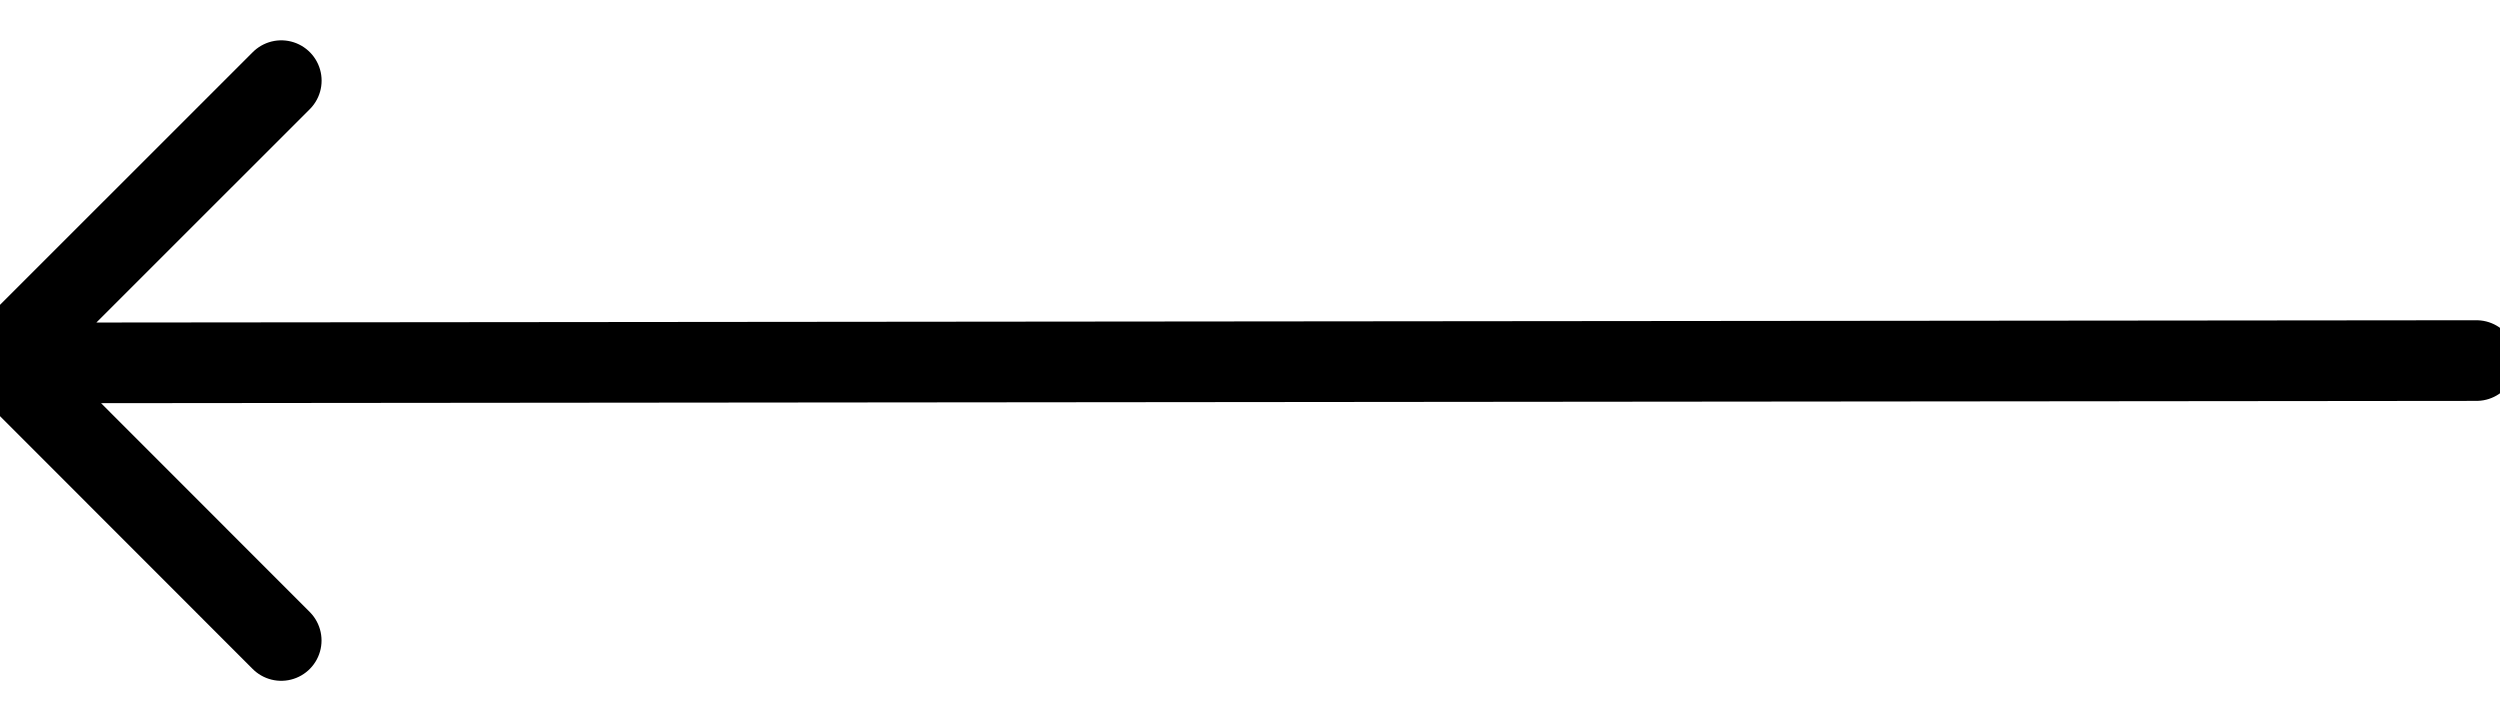 <svg xmlns="http://www.w3.org/2000/svg" width="31" height="9" viewBox="0 0 31 9">
    <path fill="none" stroke="{$fill:currentColor}" stroke-linecap="round" d="M30.708 4.471L.5 4.5M3.488 1L.017 4.47l3.47 3.472"/>
</svg>
